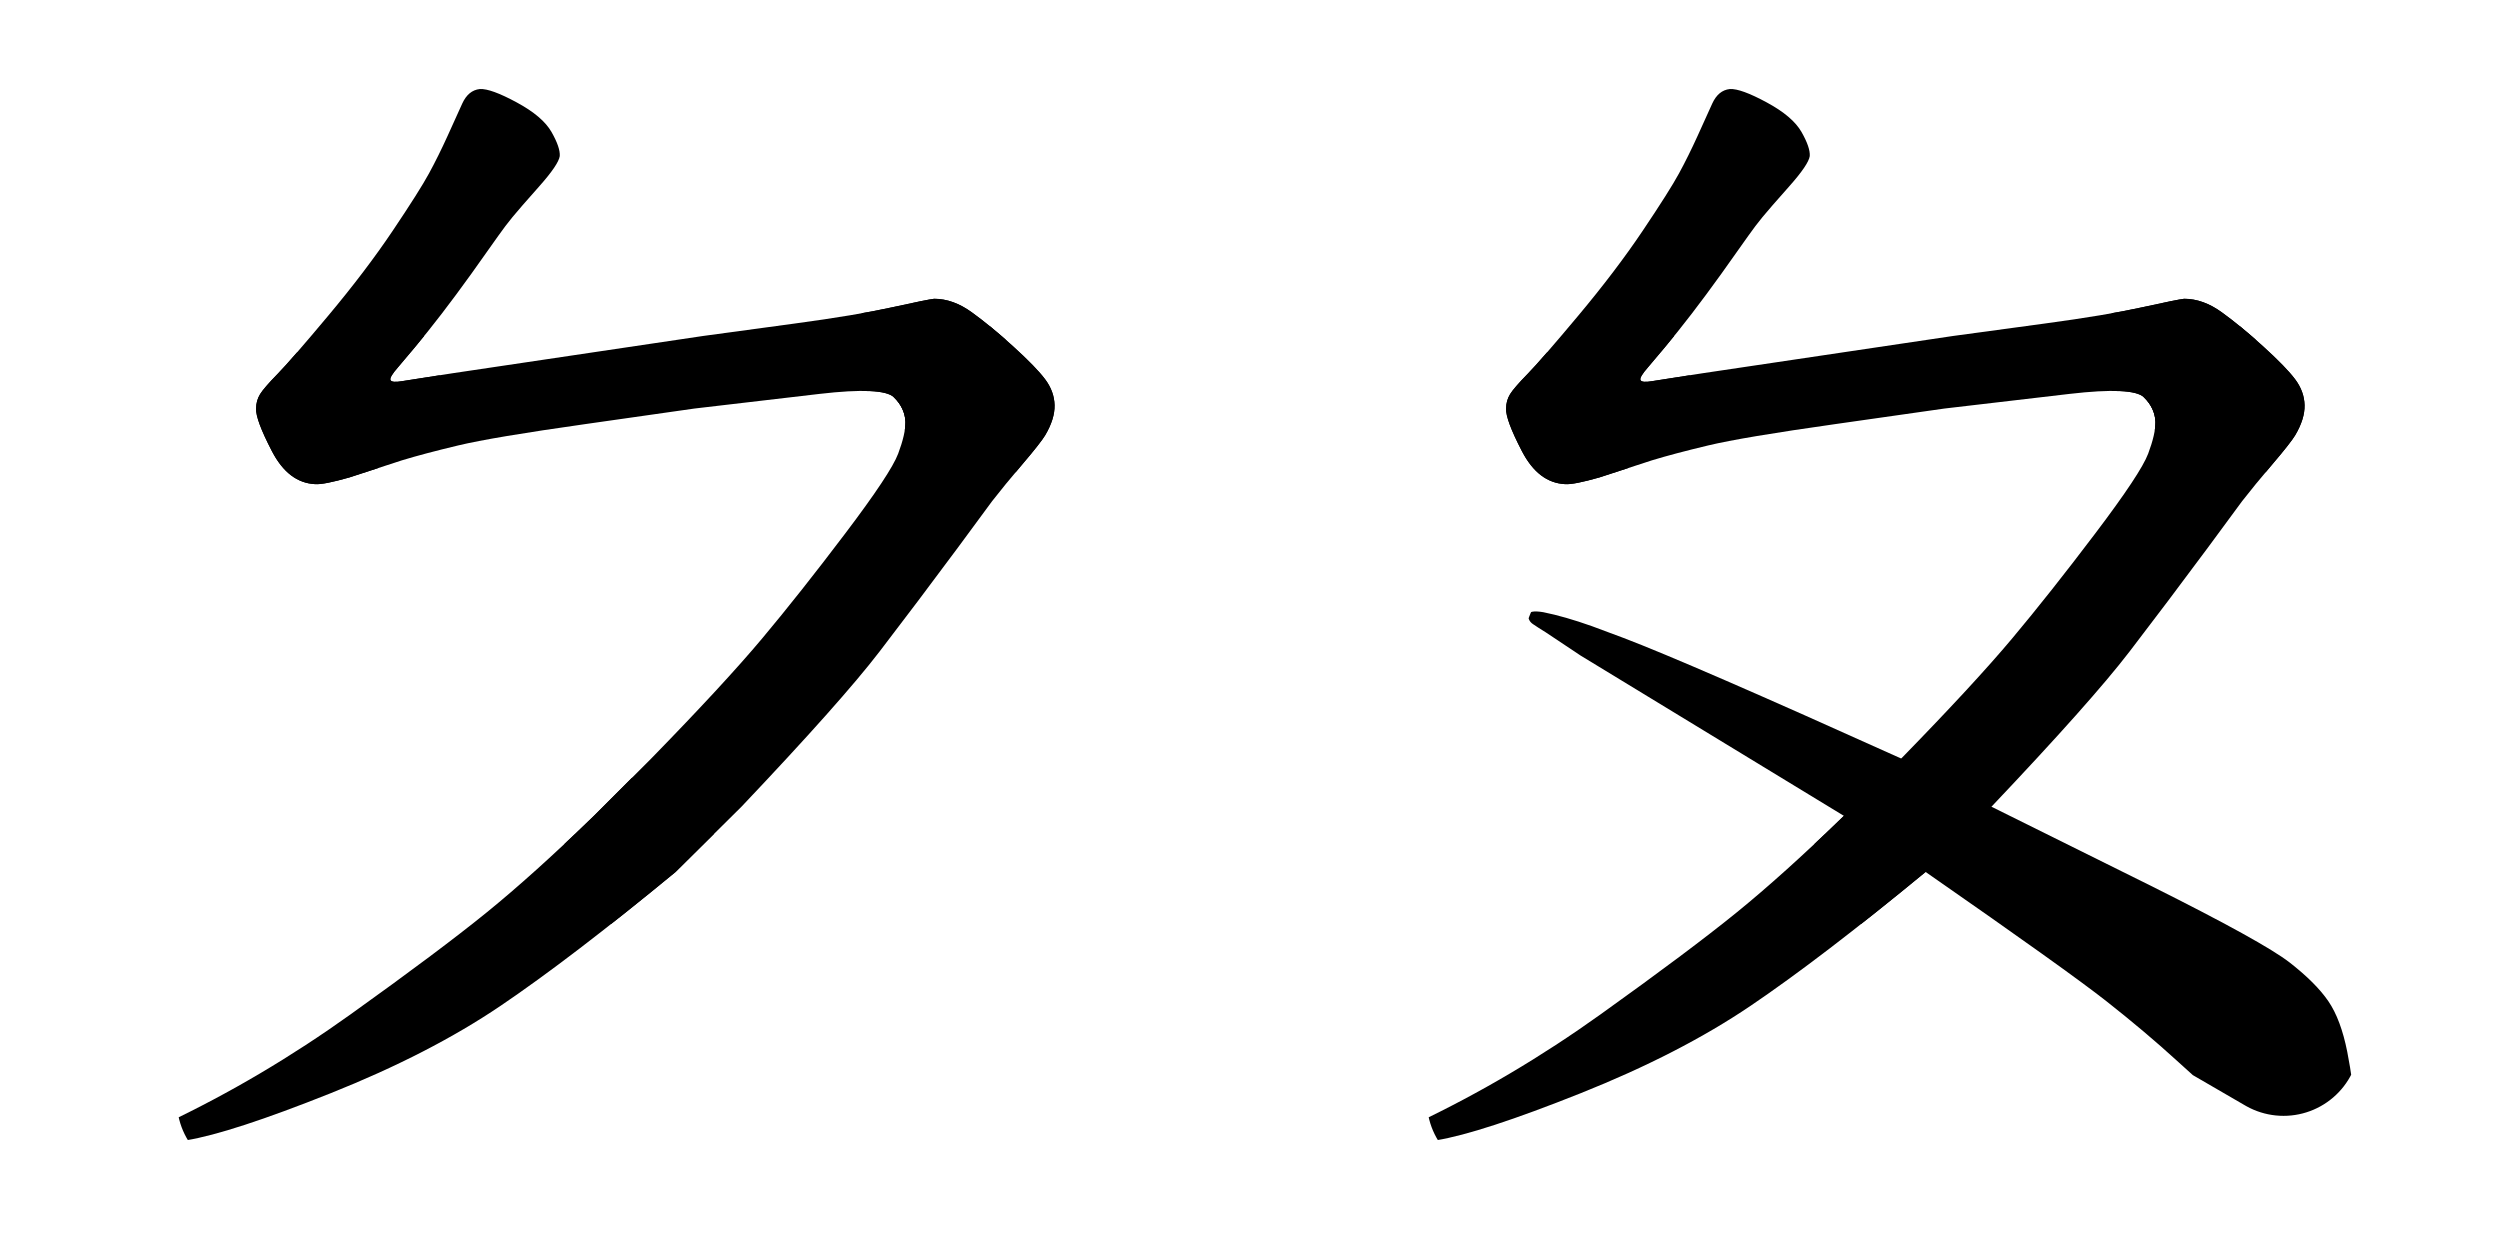 <svg xmlns="http://www.w3.org/2000/svg" width="820" height="410" viewBox="0 0 4100 2050" version="1.1"><g x="0" y="0"><g transform="translate(0)"><g x="0" y="0" clip-path="url(#M+1068+1244+Q+1188+1121,+1250+1047+Q+1312+973,+1386.5+874.5+Q+1461+776,+1473+744+Q+1485+712,+1485+692+Q+1484+669,+1466+651.5+Q+1448+634,+1344+646+L+1139+670+Q+1112+674,+960+695.5+Q+808+717,+751.5+730.5+Q+695+744,+659+755+L+573+783+Q+531+795,+517+794+Q+473+792,+446+740+Q+419+688,+420+670+Q+420+657,+426.5+646.5+Q+433+636,+455+613.5+Q+477+591,+538.5+517.5+Q+600+444,+644+378.5+Q+688+313,+703.5+284.5+Q+719+256,+734+223+L+758+170+Q+768+148,+787+146+Q+805+145,+847.5+168+Q+890+191,+904.5+216.5+Q+919+242,+918+256+Q+916+270,+884+306+Q+852+342,+840.5+356+Q+829+370,+817+387+L+773+449+Q+722+520,+680+570+L+653+602+Q+638+619,+640.5+623.5+Q+643+628,+660+625+L+743+612+L+1153+551+Q+1204+544,+1304+530.5+Q+1404+517,+1463+504+Q+1522+491,+1532+490+Q+1563+490,+1593.5+512+Q+1624+534,+1661.5+568+Q+1699+602,+1714+622+Q+1729+642,+1729.5+664.5+Q+1730+687,+1714+714+Q+1706+727,+1677+761+Q+1648+795,+1627+822+L+1571+898+Q+1505+987,+1442.5+1068.5+Q+1380+1150,+1216+1323+L+1108+1430+Q+937+1571,+821+1649.5+Q+705+1728,+542+1793+Q+379+1858,+306+1870+L+270+1876+Q+252+1879,+245.5+1876+Q+239+1873,+237.5+1867+Q+236+1861,+250+1853+L+273+1842+Q+429+1768,+575+1663.5+Q+721+1559,+798+1496.5+Q+875+1434,+974+1338+L+1068+1244+Z)"><defs><clipPath id="M+1068+1244+Q+1188+1121,+1250+1047+Q+1312+973,+1386.5+874.5+Q+1461+776,+1473+744+Q+1485+712,+1485+692+Q+1484+669,+1466+651.5+Q+1448+634,+1344+646+L+1139+670+Q+1112+674,+960+695.5+Q+808+717,+751.5+730.5+Q+695+744,+659+755+L+573+783+Q+531+795,+517+794+Q+473+792,+446+740+Q+419+688,+420+670+Q+420+657,+426.5+646.5+Q+433+636,+455+613.5+Q+477+591,+538.5+517.5+Q+600+444,+644+378.5+Q+688+313,+703.5+284.5+Q+719+256,+734+223+L+758+170+Q+768+148,+787+146+Q+805+145,+847.5+168+Q+890+191,+904.5+216.5+Q+919+242,+918+256+Q+916+270,+884+306+Q+852+342,+840.5+356+Q+829+370,+817+387+L+773+449+Q+722+520,+680+570+L+653+602+Q+638+619,+640.5+623.5+Q+643+628,+660+625+L+743+612+L+1153+551+Q+1204+544,+1304+530.5+Q+1404+517,+1463+504+Q+1522+491,+1532+490+Q+1563+490,+1593.5+512+Q+1624+534,+1661.5+568+Q+1699+602,+1714+622+Q+1729+642,+1729.5+664.5+Q+1730+687,+1714+714+Q+1706+727,+1677+761+Q+1648+795,+1627+822+L+1571+898+Q+1505+987,+1442.5+1068.5+Q+1380+1150,+1216+1323+L+1108+1430+Q+937+1571,+821+1649.5+Q+705+1728,+542+1793+Q+379+1858,+306+1870+L+270+1876+Q+252+1879,+245.5+1876+Q+239+1873,+237.5+1867+Q+236+1861,+250+1853+L+273+1842+Q+429+1768,+575+1663.5+Q+721+1559,+798+1496.5+Q+875+1434,+974+1338+L+1068+1244+Z"><path d="M 1068 1244 Q 1188 1121, 1250 1047 Q 1312 973, 1386.5 874.5 Q 1461 776, 1473 744 Q 1485 712, 1485 692 Q 1484 669, 1466 651.5 Q 1448 634, 1344 646 L 1139 670 Q 1112 674, 960 695.5 Q 808 717, 751.5 730.5 Q 695 744, 659 755 L 573 783 Q 531 795, 517 794 Q 473 792, 446 740 Q 419 688, 420 670 Q 420 657, 426.5 646.5 Q 433 636, 455 613.5 Q 477 591, 538.5 517.5 Q 600 444, 644 378.5 Q 688 313, 703.5 284.5 Q 719 256, 734 223 L 758 170 Q 768 148, 787 146 Q 805 145, 847.5 168 Q 890 191, 904.5 216.5 Q 919 242, 918 256 Q 916 270, 884 306 Q 852 342, 840.5 356 Q 829 370, 817 387 L 773 449 Q 722 520, 680 570 L 653 602 Q 638 619, 640.5 623.5 Q 643 628, 660 625 L 743 612 L 1153 551 Q 1204 544, 1304 530.5 Q 1404 517, 1463 504 Q 1522 491, 1532 490 Q 1563 490, 1593.5 512 Q 1624 534, 1661.5 568 Q 1699 602, 1714 622 Q 1729 642, 1729.5 664.5 Q 1730 687, 1714 714 Q 1706 727, 1677 761 Q 1648 795, 1627 822 L 1571 898 Q 1505 987, 1442.5 1068.5 Q 1380 1150, 1216 1323 L 1108 1430 Q 937 1571, 821 1649.5 Q 705 1728, 542 1793 Q 379 1858, 306 1870 L 270 1876 Q 252 1879, 245.5 1876 Q 239 1873, 237.5 1867 Q 236 1861, 250 1853 L 273 1842 Q 429 1768, 575 1663.5 Q 721 1559, 798 1496.5 Q 875 1434, 974 1338 L 1068 1244 Z" fill="#F00"></path></clipPath></defs><g x="0" y="0"><path d="M825 235 L515 700" fill="transparent" stroke="black" stroke-width="250" stroke-linecap="round"></path></g><g x="0" y="0"><path d="M515 700 L1525 570" fill="transparent" stroke="black" stroke-width="250" stroke-linecap="round"></path></g><g x="0" y="0"><path d="M1525 570 L1615 660" fill="transparent" stroke="black" stroke-width="250" stroke-linecap="round"></path></g><g x="0" y="0"><path d="M1615 660 L1050 1400" fill="transparent" stroke="black" stroke-width="250" stroke-linecap="round"></path></g><g x="0" y="0"><path d="M1050 1400 L415 1805" fill="transparent" stroke="black" stroke-width="250" stroke-linecap="round"></path></g></g></g><g transform="translate(2050)"><g x="0" y="0" clip-path="url(#M+1068+1244+Q+1188+1121,+1250+1047+Q+1312+973,+1386.5+874.5+Q+1461+776,+1473+744+Q+1485+712,+1485+692+Q+1484+669,+1466+651.5+Q+1448+634,+1344+646+L+1139+670+Q+1112+674,+960+695.5+Q+808+717,+751.5+730.5+Q+695+744,+659+755+L+573+783+Q+531+795,+517+794+Q+473+792,+446+740+Q+419+688,+420+670+Q+420+657,+426.5+646.5+Q+433+636,+455+613.5+Q+477+591,+538.5+517.5+Q+600+444,+644+378.5+Q+688+313,+703.5+284.5+Q+719+256,+734+223+L+758+170+Q+768+148,+787+146+Q+805+145,+847.5+168+Q+890+191,+904.5+216.5+Q+919+242,+918+256+Q+916+270,+884+306+Q+852+342,+840.5+356+Q+829+370,+817+387+L+773+449+Q+722+520,+680+570+L+653+602+Q+638+619,+640.5+623.5+Q+643+628,+660+625+L+743+612+L+1153+551+Q+1204+544,+1304+530.5+Q+1404+517,+1463+504+Q+1522+491,+1532+490+Q+1563+490,+1593.5+512+Q+1624+534,+1661.5+568+Q+1699+602,+1714+622+Q+1729+642,+1729.5+664.5+Q+1730+687,+1714+714+Q+1706+727,+1677+761+Q+1648+795,+1627+822+L+1571+898+Q+1505+987,+1442.5+1068.5+Q+1380+1150,+1216+1323+L+1108+1430+Q+937+1571,+821+1649.5+Q+705+1728,+542+1793+Q+379+1858,+306+1870+L+270+1876+Q+252+1879,+245.5+1876+Q+239+1873,+237.5+1867+Q+236+1861,+250+1853+L+273+1842+Q+429+1768,+575+1663.5+Q+721+1559,+798+1496.5+Q+875+1434,+974+1338+L+1068+1244+Z)"><defs><clipPath id="M+1068+1244+Q+1188+1121,+1250+1047+Q+1312+973,+1386.5+874.5+Q+1461+776,+1473+744+Q+1485+712,+1485+692+Q+1484+669,+1466+651.5+Q+1448+634,+1344+646+L+1139+670+Q+1112+674,+960+695.5+Q+808+717,+751.5+730.5+Q+695+744,+659+755+L+573+783+Q+531+795,+517+794+Q+473+792,+446+740+Q+419+688,+420+670+Q+420+657,+426.5+646.5+Q+433+636,+455+613.5+Q+477+591,+538.5+517.5+Q+600+444,+644+378.5+Q+688+313,+703.5+284.5+Q+719+256,+734+223+L+758+170+Q+768+148,+787+146+Q+805+145,+847.5+168+Q+890+191,+904.5+216.5+Q+919+242,+918+256+Q+916+270,+884+306+Q+852+342,+840.5+356+Q+829+370,+817+387+L+773+449+Q+722+520,+680+570+L+653+602+Q+638+619,+640.5+623.5+Q+643+628,+660+625+L+743+612+L+1153+551+Q+1204+544,+1304+530.5+Q+1404+517,+1463+504+Q+1522+491,+1532+490+Q+1563+490,+1593.5+512+Q+1624+534,+1661.5+568+Q+1699+602,+1714+622+Q+1729+642,+1729.5+664.5+Q+1730+687,+1714+714+Q+1706+727,+1677+761+Q+1648+795,+1627+822+L+1571+898+Q+1505+987,+1442.5+1068.5+Q+1380+1150,+1216+1323+L+1108+1430+Q+937+1571,+821+1649.5+Q+705+1728,+542+1793+Q+379+1858,+306+1870+L+270+1876+Q+252+1879,+245.5+1876+Q+239+1873,+237.5+1867+Q+236+1861,+250+1853+L+273+1842+Q+429+1768,+575+1663.5+Q+721+1559,+798+1496.5+Q+875+1434,+974+1338+L+1068+1244+Z"><path d="M 1068 1244 Q 1188 1121, 1250 1047 Q 1312 973, 1386.5 874.5 Q 1461 776, 1473 744 Q 1485 712, 1485 692 Q 1484 669, 1466 651.5 Q 1448 634, 1344 646 L 1139 670 Q 1112 674, 960 695.5 Q 808 717, 751.5 730.5 Q 695 744, 659 755 L 573 783 Q 531 795, 517 794 Q 473 792, 446 740 Q 419 688, 420 670 Q 420 657, 426.5 646.5 Q 433 636, 455 613.5 Q 477 591, 538.5 517.5 Q 600 444, 644 378.5 Q 688 313, 703.5 284.5 Q 719 256, 734 223 L 758 170 Q 768 148, 787 146 Q 805 145, 847.5 168 Q 890 191, 904.5 216.5 Q 919 242, 918 256 Q 916 270, 884 306 Q 852 342, 840.5 356 Q 829 370, 817 387 L 773 449 Q 722 520, 680 570 L 653 602 Q 638 619, 640.5 623.5 Q 643 628, 660 625 L 743 612 L 1153 551 Q 1204 544, 1304 530.5 Q 1404 517, 1463 504 Q 1522 491, 1532 490 Q 1563 490, 1593.5 512 Q 1624 534, 1661.5 568 Q 1699 602, 1714 622 Q 1729 642, 1729.5 664.5 Q 1730 687, 1714 714 Q 1706 727, 1677 761 Q 1648 795, 1627 822 L 1571 898 Q 1505 987, 1442.5 1068.5 Q 1380 1150, 1216 1323 L 1108 1430 Q 937 1571, 821 1649.5 Q 705 1728, 542 1793 Q 379 1858, 306 1870 L 270 1876 Q 252 1879, 245.5 1876 Q 239 1873, 237.5 1867 Q 236 1861, 250 1853 L 273 1842 Q 429 1768, 575 1663.5 Q 721 1559, 798 1496.5 Q 875 1434, 974 1338 L 1068 1244 Z" fill="#F00"></path></clipPath></defs><g x="0" y="0"><path d="M825 235 L515 700" fill="transparent" stroke="black" stroke-width="250" stroke-linecap="round"></path></g><g x="0" y="0"><path d="M515 700 L1525 570" fill="transparent" stroke="black" stroke-width="250" stroke-linecap="round"></path></g><g x="0" y="0"><path d="M1525 570 L1615 660" fill="transparent" stroke="black" stroke-width="250" stroke-linecap="round"></path></g><g x="0" y="0"><path d="M1615 660 L1050 1400" fill="transparent" stroke="black" stroke-width="250" stroke-linecap="round"></path></g><g x="0" y="0"><path d="M1050 1400 L415 1805" fill="transparent" stroke="black" stroke-width="250" stroke-linecap="round"></path></g></g><g x="0" y="0" clip-path="url(#M+974+1338+L+542+1075+L+485+1037+Q+472+1029,+464+1023.5+Q+456+1018,+456.5+1009+Q+457+1000,+481+1004+Q+516+1011,+561+1027+L+612+1046+Q+720+1087,+1068+1244+L+1216+1323+L+1478+1453+Q+1662+1545,+1705+1578.5+Q+1748+1612,+1768.5+1642+Q+1789+1672,+1799.5+1725+Q+1810+1778,+1810+1814+Q+1809+1846,+1800+1873.5+Q+1791+1901,+1760+1902+Q+1717+1904,+1677.5+1874+Q+1638+1844,+1604.5+1815+Q+1571+1786,+1519.5+1739+Q+1468+1692,+1404.5+1642+Q+1341+1592,+1108+1430+L+974+1338+Z)"><defs><clipPath id="M+974+1338+L+542+1075+L+485+1037+Q+472+1029,+464+1023.5+Q+456+1018,+456.5+1009+Q+457+1000,+481+1004+Q+516+1011,+561+1027+L+612+1046+Q+720+1087,+1068+1244+L+1216+1323+L+1478+1453+Q+1662+1545,+1705+1578.5+Q+1748+1612,+1768.5+1642+Q+1789+1672,+1799.5+1725+Q+1810+1778,+1810+1814+Q+1809+1846,+1800+1873.5+Q+1791+1901,+1760+1902+Q+1717+1904,+1677.5+1874+Q+1638+1844,+1604.5+1815+Q+1571+1786,+1519.5+1739+Q+1468+1692,+1404.5+1642+Q+1341+1592,+1108+1430+L+974+1338+Z"><path d="M 974 1338 L 542 1075 L 485 1037 Q 472 1029, 464 1023.5 Q 456 1018, 456.5 1009 Q 457 1000, 481 1004 Q 516 1011, 561 1027 L 612 1046 Q 720 1087, 1068 1244 L 1216 1323 L 1478 1453 Q 1662 1545, 1705 1578.5 Q 1748 1612, 1768.5 1642 Q 1789 1672, 1799.5 1725 Q 1810 1778, 1810 1814 Q 1809 1846, 1800 1873.5 Q 1791 1901, 1760 1902 Q 1717 1904, 1677.5 1874 Q 1638 1844, 1604.5 1815 Q 1571 1786, 1519.5 1739 Q 1468 1692, 1404.5 1642 Q 1341 1592, 1108 1430 L 974 1338 Z" fill="#F00"></path></clipPath></defs><g x="0" y="0"><path d="M575 1055 L1695 1705" fill="transparent" stroke="black" stroke-width="250" stroke-linecap="round"></path></g></g></g></g></svg>